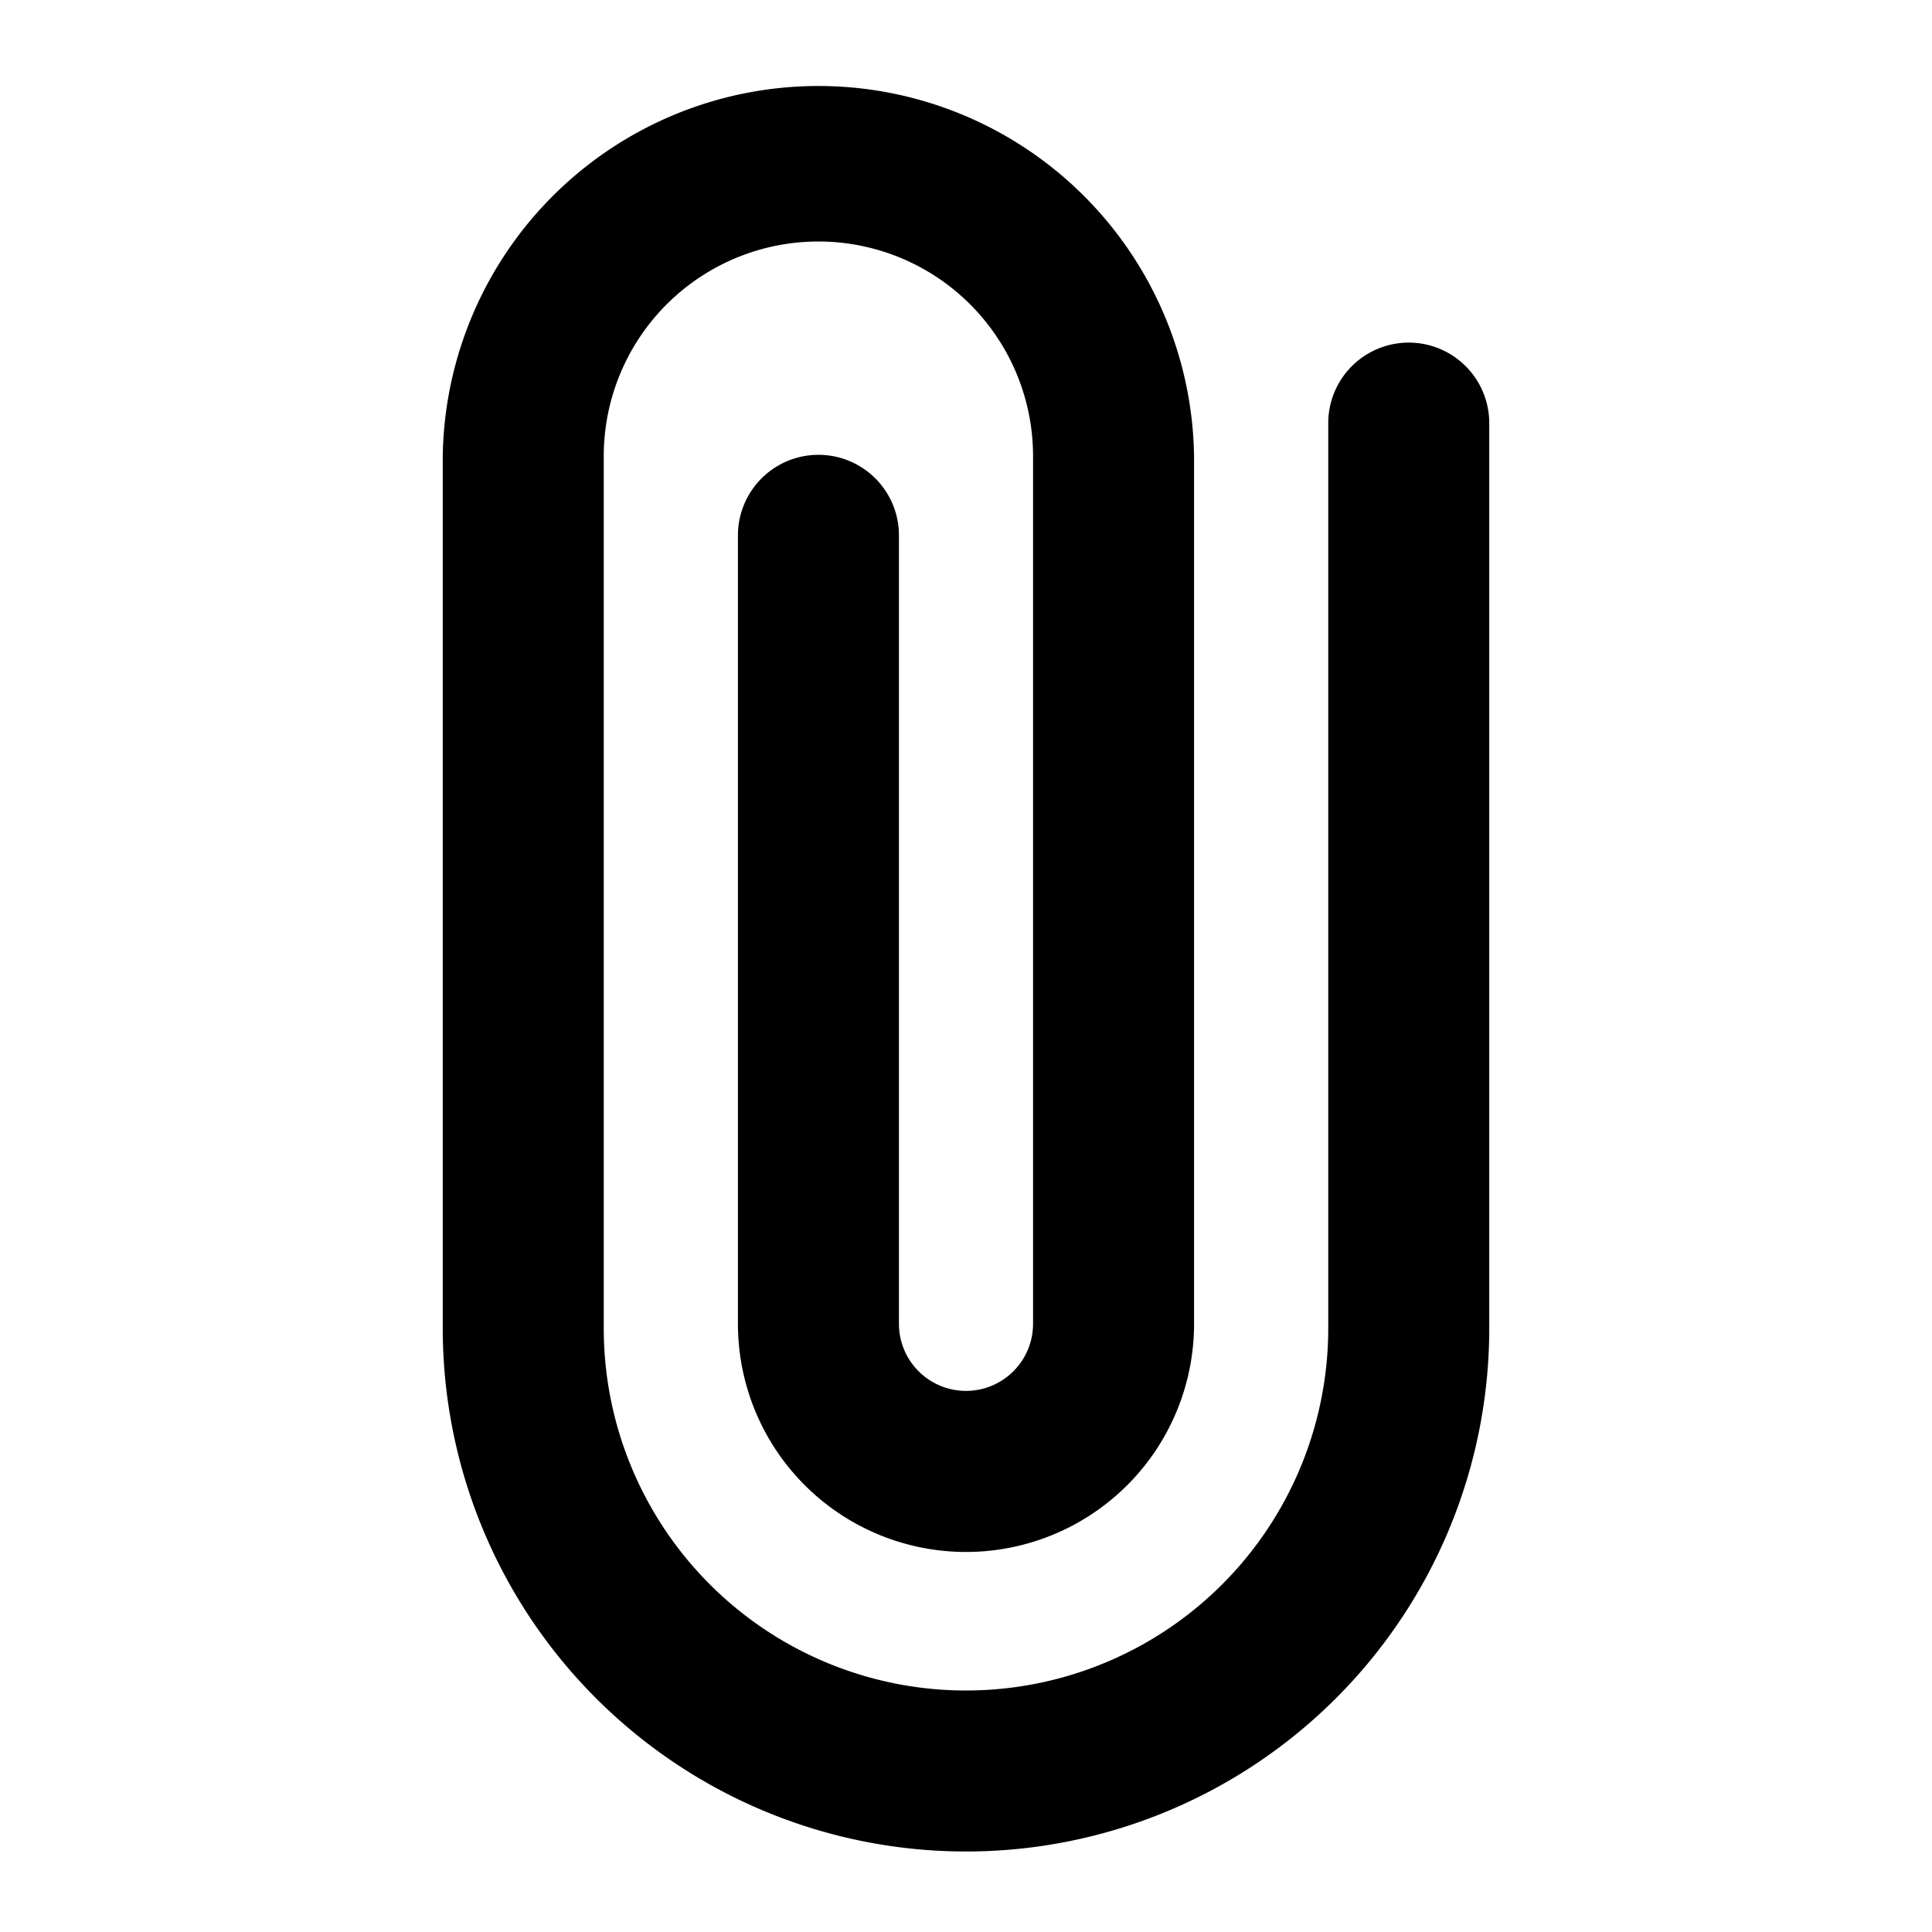 <svg fill="none" xmlns="http://www.w3.org/2000/svg" viewBox="0 0 24 24"><path fill-rule="evenodd" clip-rule="evenodd" d="M10.167 3A2.667 2.667 0 0 0 7.5 5.667V16.5a4.5 4.5 0 1 0 9 0V5.256a1 1 0 1 1 2 0V16.5a6.5 6.5 0 1 1-13 0V5.667a4.667 4.667 0 0 1 9.333 0v10.779a2.833 2.833 0 1 1-5.666 0V6.65a1 1 0 0 1 2 0v9.795a.833.833 0 1 0 1.666 0V5.666A2.667 2.667 0 0 0 10.167 3Z" fill="currentColor"/></svg>
